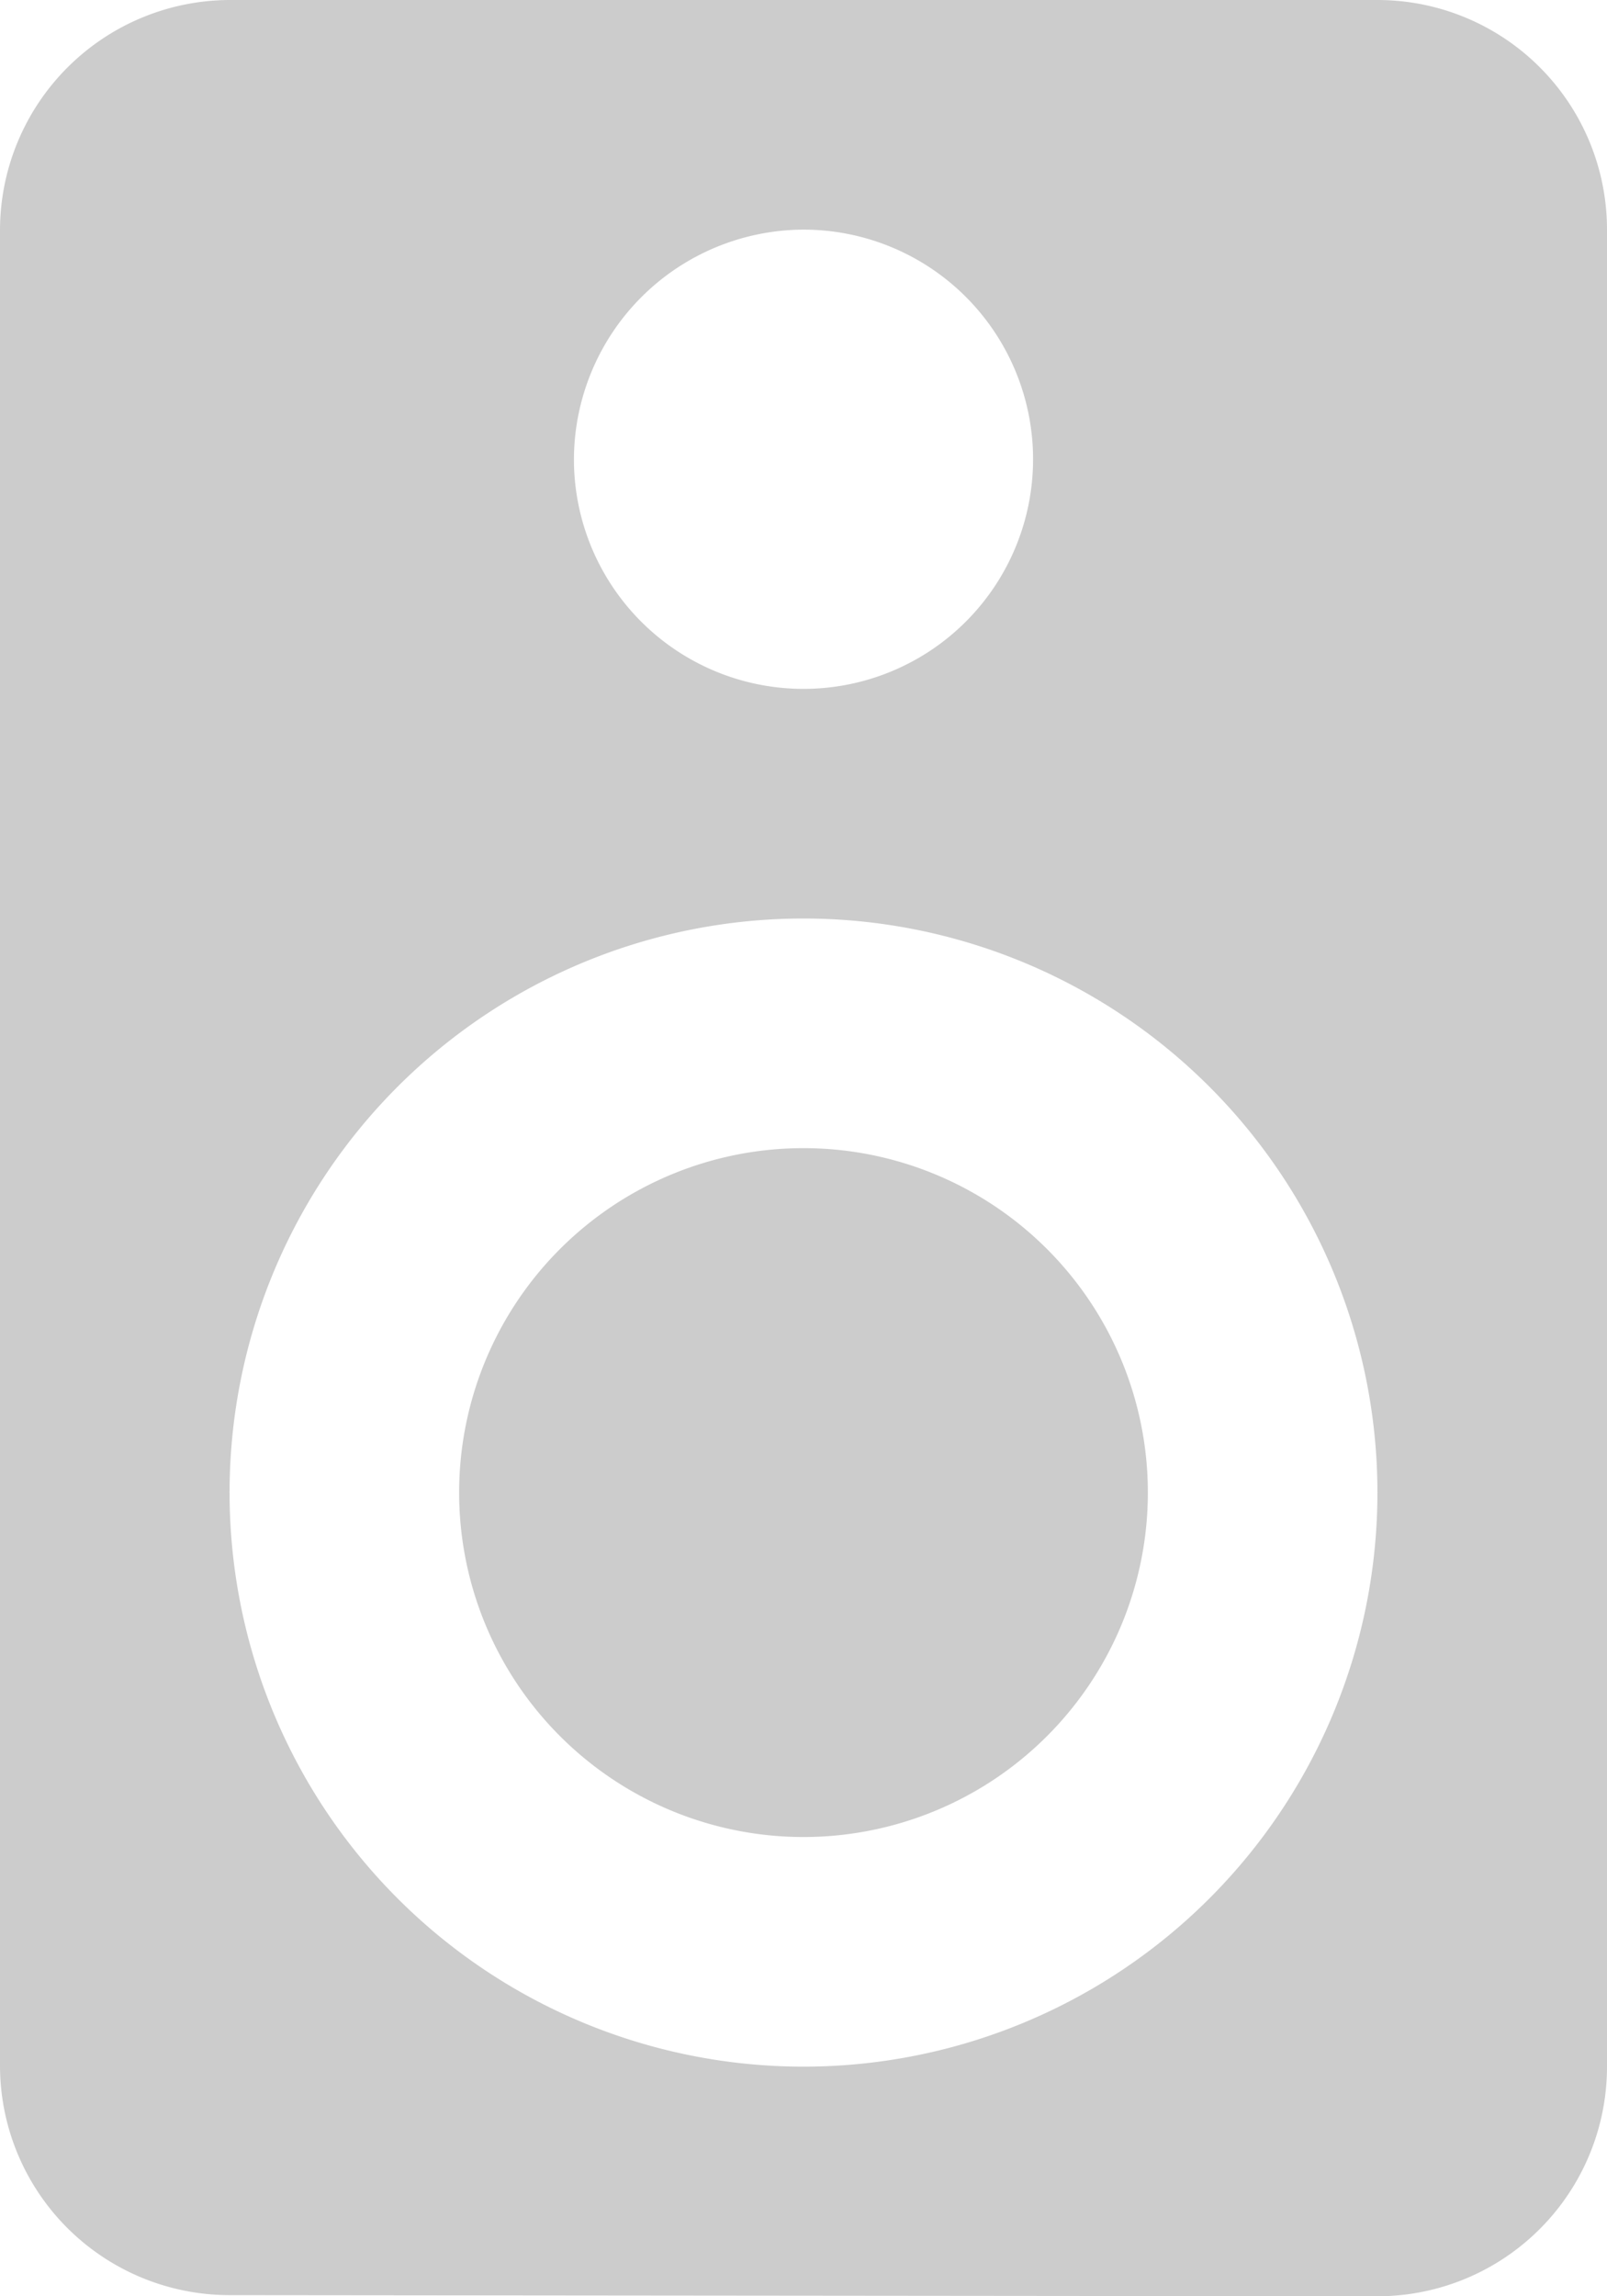 <svg xmlns="http://www.w3.org/2000/svg" width="14" height="20" viewBox="0 0 14 20">
  <defs>
    <style>
      .cls-1 {
        fill: #ccc;
        fill-rule: evenodd;
      }
    </style>
  </defs>
  <path id="speaker_icon" data-name="speaker icon" class="cls-1" d="M7,10a3,3,0,1,0,3,3A3,3,0,0,0,7,10Zm0,8a5,5,0,1,1,5-5A5,5,0,0,1,7,18ZM7,2A2,2,0,1,1,5,4,2.007,2.007,0,0,1,7,2Zm5-2H2A2.007,2.007,0,0,0,0,2V18a2,2,0,0,0,2,1.99L12,20a2,2,0,0,0,2-2V2A2,2,0,0,0,12,0Z"/>
</svg>

